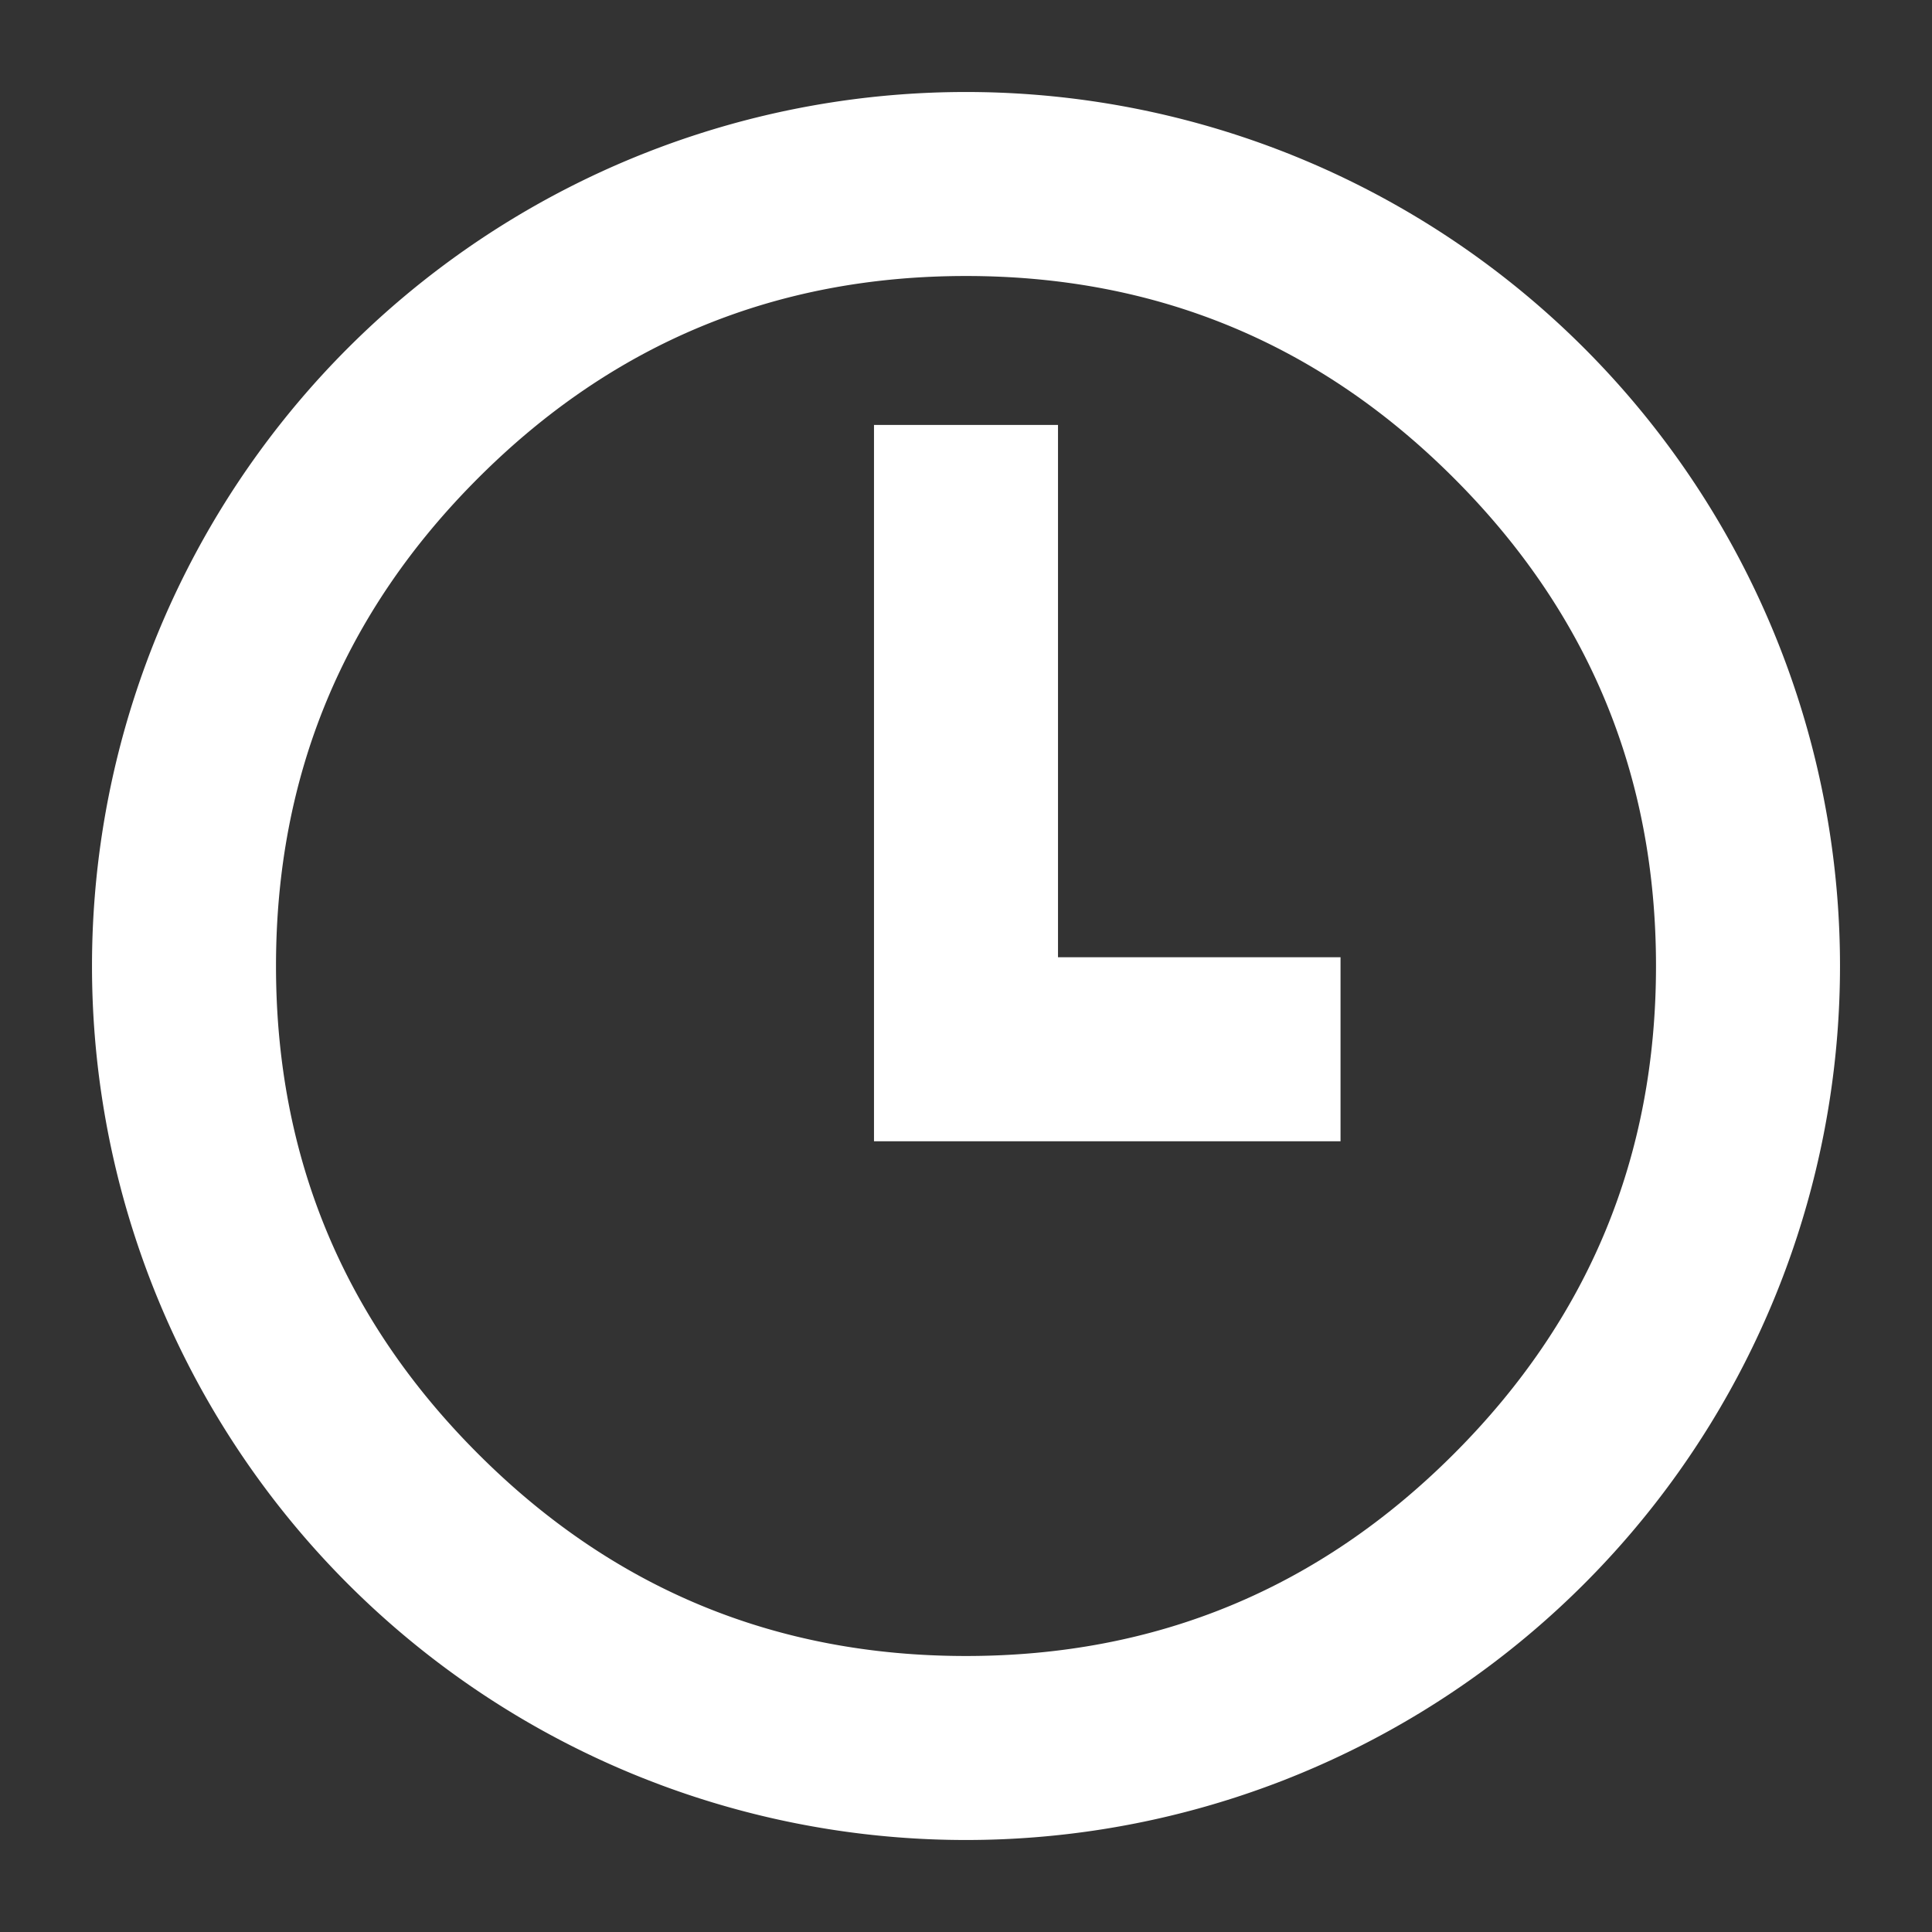 <?xml version="1.0" standalone="no"?><!DOCTYPE svg PUBLIC "-//W3C//DTD SVG 1.1//EN" "http://www.w3.org/Graphics/SVG/1.1/DTD/svg11.dtd"><svg t="1730272233187" class="icon" viewBox="0 0 1024 1024" version="1.1" xmlns="http://www.w3.org/2000/svg" p-id="11094" xmlns:xlink="http://www.w3.org/1999/xlink" width="256" height="256"><rect x="0" y="0" width="1024" height="1024" fill="#333333" stroke="none"/><path d="M975.238 512a463.238 463.238 0 1 1-926.476 0 463.238 463.238 0 0 1 926.476 0z m-97.524 0q0-151.503-107.13-258.584Q663.503 146.286 512 146.286 360.497 146.286 253.416 253.416 146.286 360.497 146.286 512q0 151.503 107.13 258.584Q360.497 877.714 512 877.714q151.503 0 258.584-107.13Q877.714 663.503 877.714 512z" fill="#ffffff" p-id="11095"></path><path d="M463.238 604.891h247.272v-97.524H560.762V225.231h-97.524v379.66z" fill="#ffffff" p-id="11096"></path></svg>